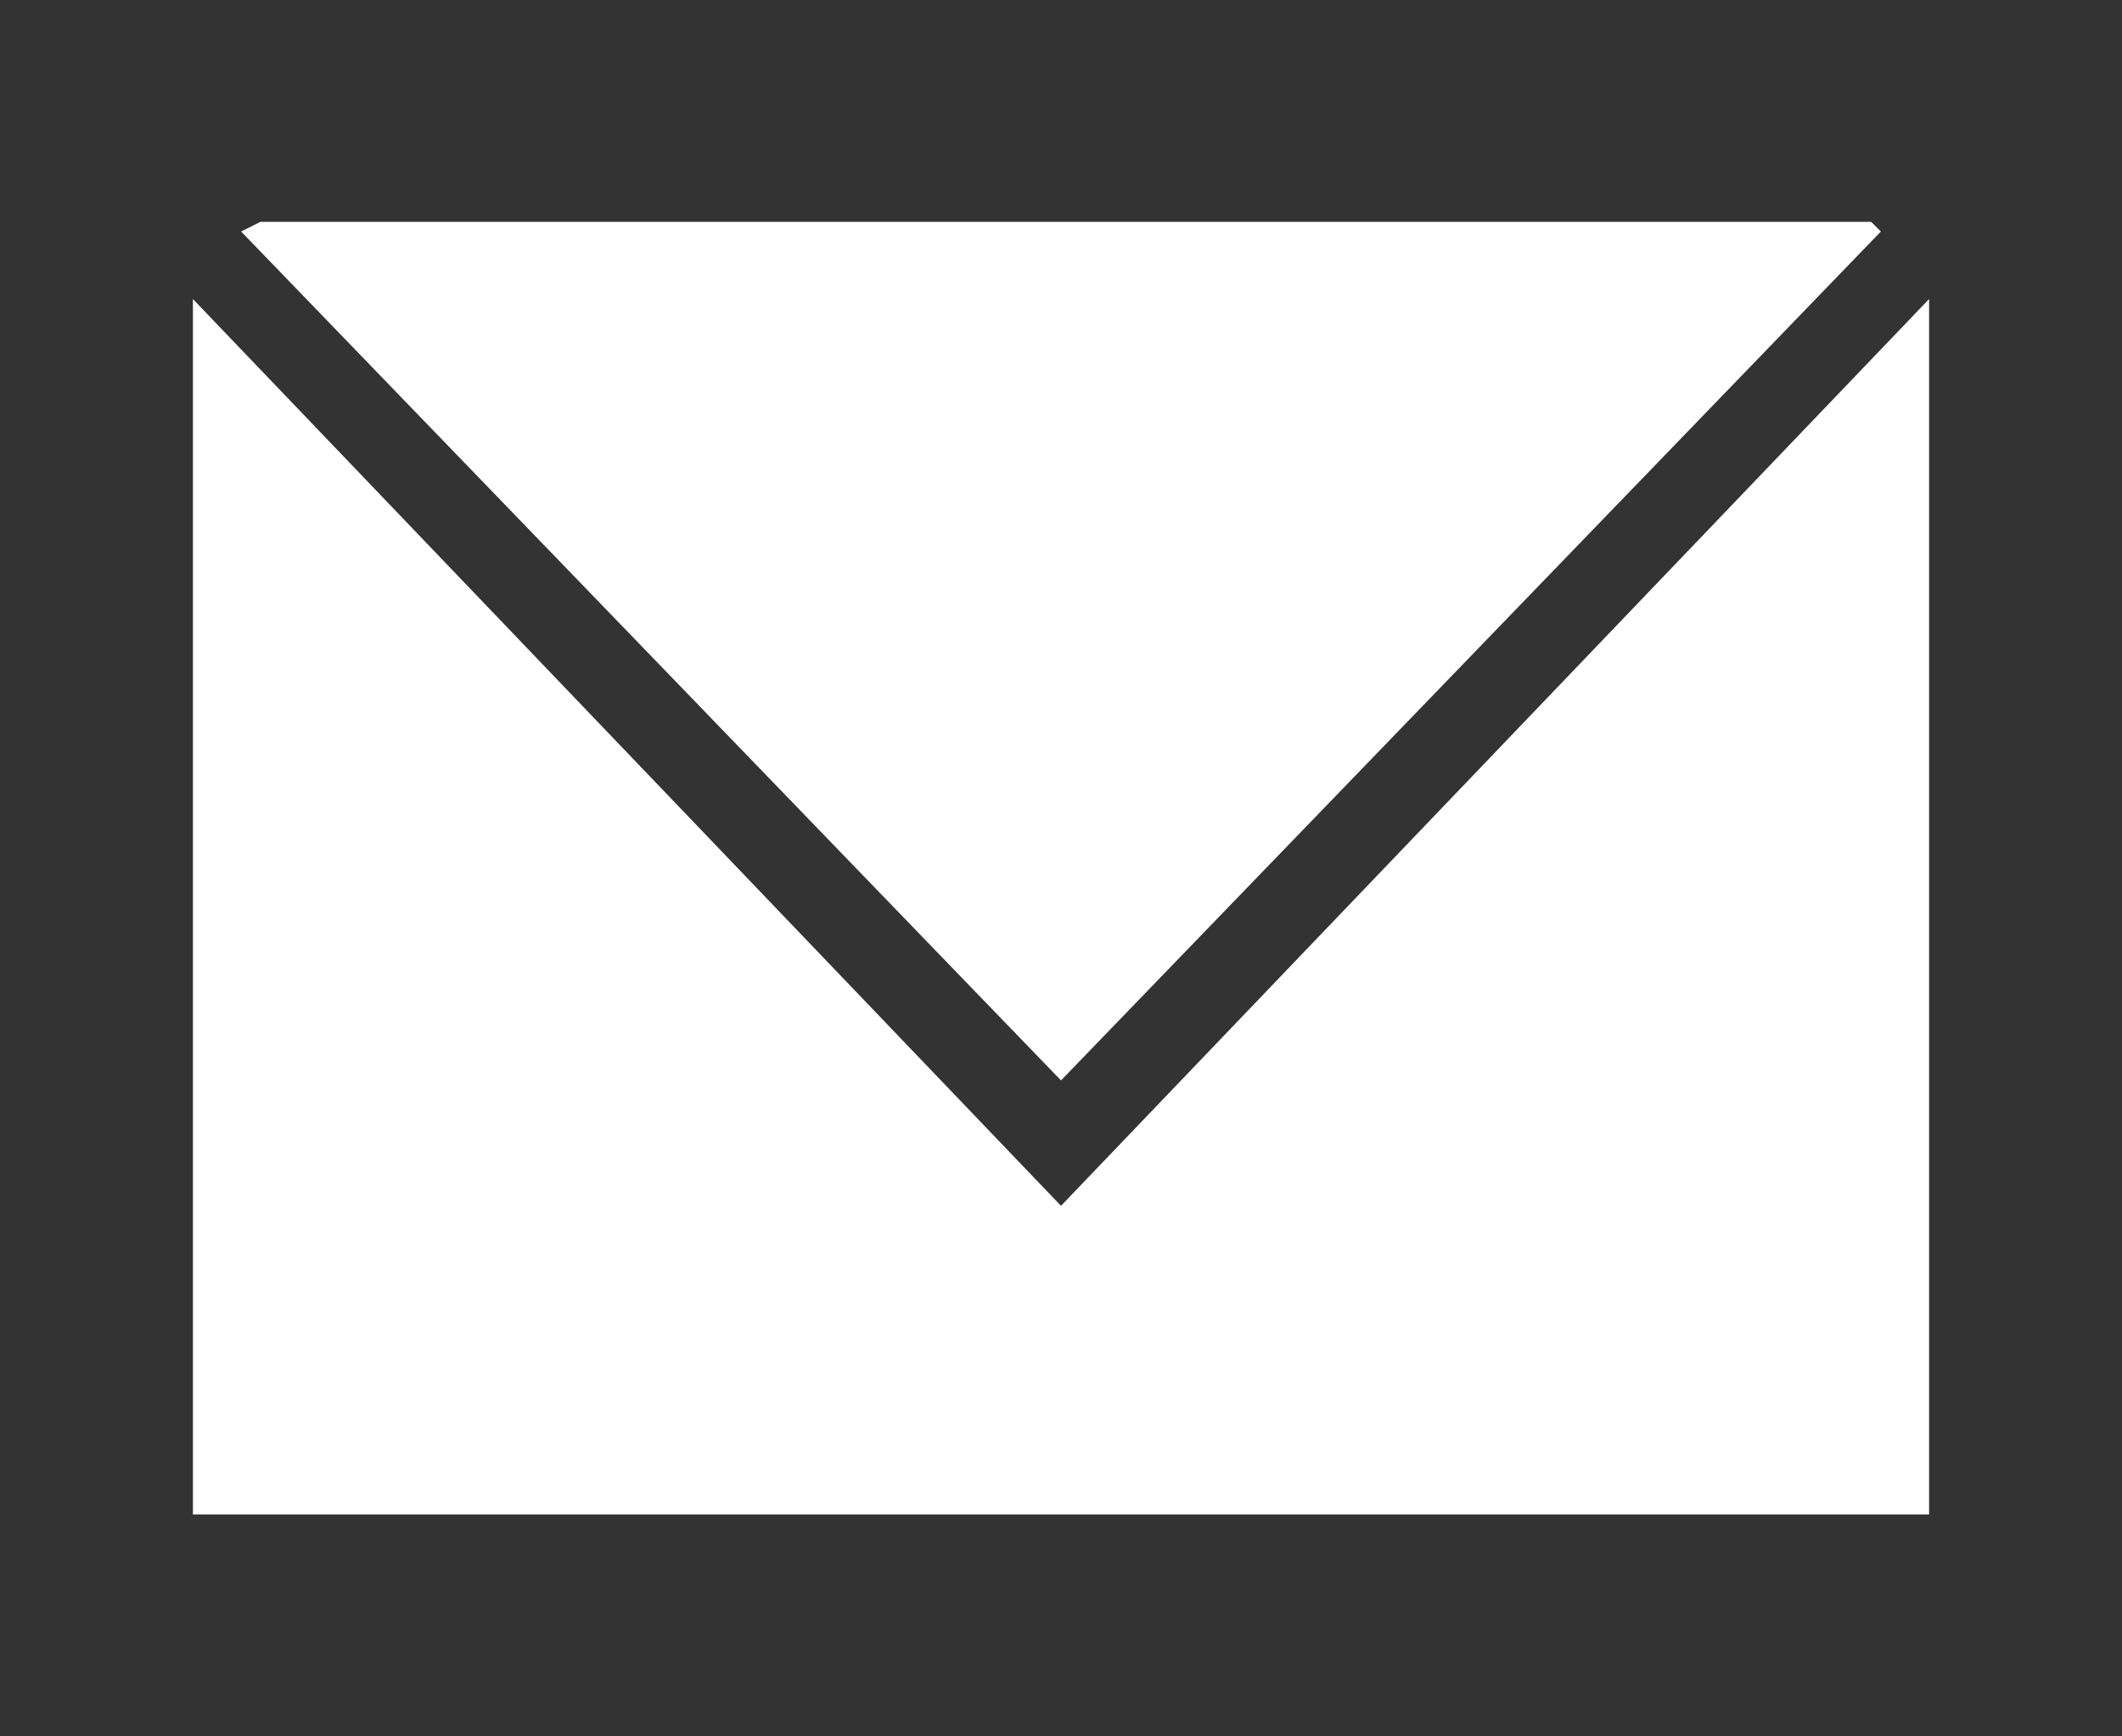 <?xml version="1.0" encoding="utf-8"?>
<!-- Generator: Adobe Illustrator 19.1.0, SVG Export Plug-In . SVG Version: 6.00 Build 0)  -->
<svg version="1.0" id="Layer_1" xmlns="http://www.w3.org/2000/svg" xmlns:xlink="http://www.w3.org/1999/xlink" x="0px" y="0px"
	 width="22px" height="18px" viewBox="0 0 22 18" style="enable-background:new 0 0 22 18;" xml:space="preserve">
<rect x="0" y="0" width="22" height="18" fill="#333333" stroke="none"/>
<style type="text/css">
	.st0{fill:#ffffff;}
</style>
<path class="st0" d="M19.5,2.4l-0.1-0.1H2.7L2.5,2.4l8.5,8.8L19.5,2.4z M11,12.5L2,3.1v12.6h18V3.1L11,12.5z"/>
</svg>
